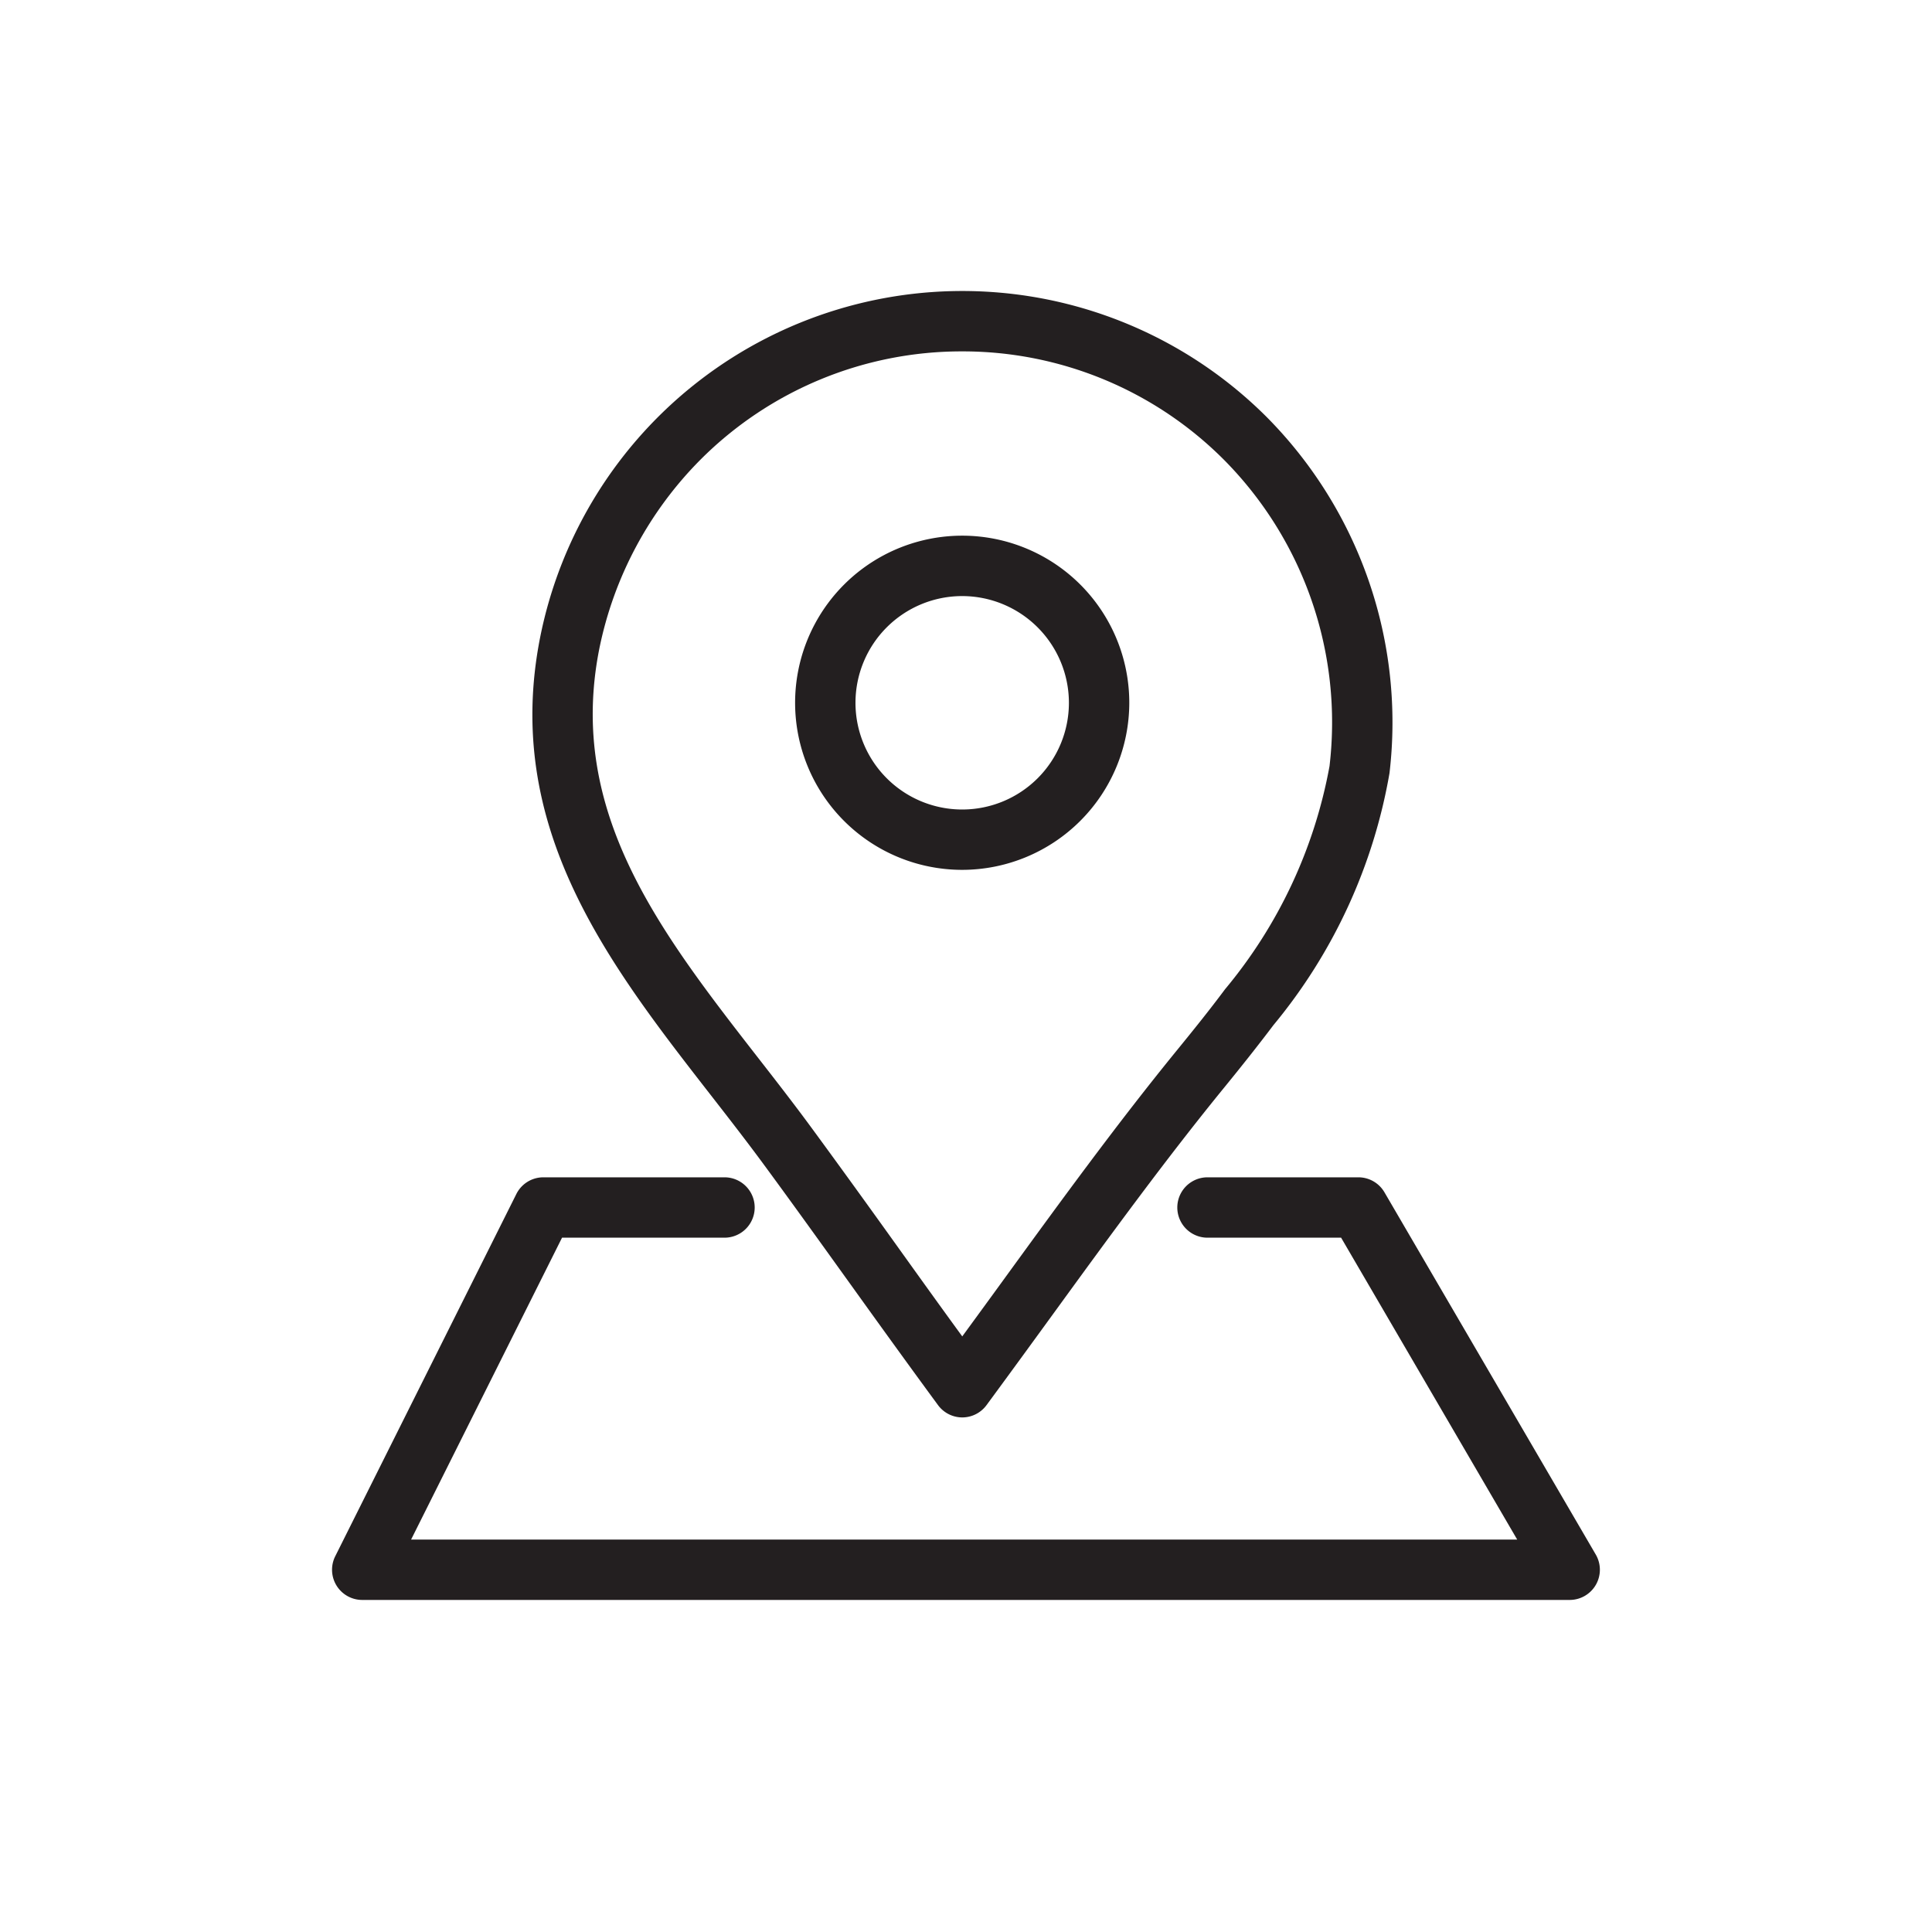 <?xml version="1.0" encoding="UTF-8" standalone="no"?> <svg xmlns="http://www.w3.org/2000/svg" viewBox="0 0 64 64"><defs><style>.cls-1{fill:#231f20;}</style></defs><title>Local, location, marketing, optimization, search, seo_2</title><g id="_1" data-name="1"><path class="cls-1" d="M31.875,46.954h0a1,1,0,0,1-.8-.405c-1-1.361-1.991-2.736-2.977-4.11-.934-1.3-1.867-2.6-2.817-3.891-.558-.757-1.14-1.506-1.722-2.254-3.4-4.366-6.91-8.882-5.667-15.176A14.261,14.261,0,0,1,41.956,13.81a14.363,14.363,0,0,1,4.073,11.8,17.851,17.851,0,0,1-3.846,8.35h0c-.528.7-1.075,1.386-1.617,2.051-1.964,2.406-3.835,4.978-5.643,7.465-.68.935-1.36,1.87-2.044,2.8l-.2.272A1,1,0,0,1,31.875,46.954Zm0-35.314a12.218,12.218,0,0,0-8.668,3.584,12.362,12.362,0,0,0-3.357,6.281c-1.067,5.4,2.017,9.364,5.282,13.561.594.762,1.186,1.525,1.755,2.3.954,1.3,1.892,2.6,2.831,3.911.717,1,1.433,2,2.158,2.993q.717-.979,1.429-1.96c1.825-2.51,3.713-5.106,5.712-7.555.524-.643,1.054-1.3,1.564-1.985h0a16.027,16.027,0,0,0,3.461-7.391,12.35,12.35,0,0,0-3.5-10.151A12.217,12.217,0,0,0,31.875,11.64Z"/><path class="cls-1" d="M31.875,28.815a5.535,5.535,0,1,1,5.534-5.535A5.541,5.541,0,0,1,31.875,28.815Zm0-9.069a3.535,3.535,0,1,0,3.534,3.534A3.538,3.538,0,0,0,31.875,19.746Z"/><path class="cls-1" d="M52,53H12a1,1,0,0,1-.895-1.447l6-12A1,1,0,0,1,18,39h6a1,1,0,0,1,0,2H18.618l-5,10H50.259L44.426,41H40a1,1,0,0,1,0-2h5a1,1,0,0,1,.864.5l7,12A1,1,0,0,1,52,53Z"/></g></svg>